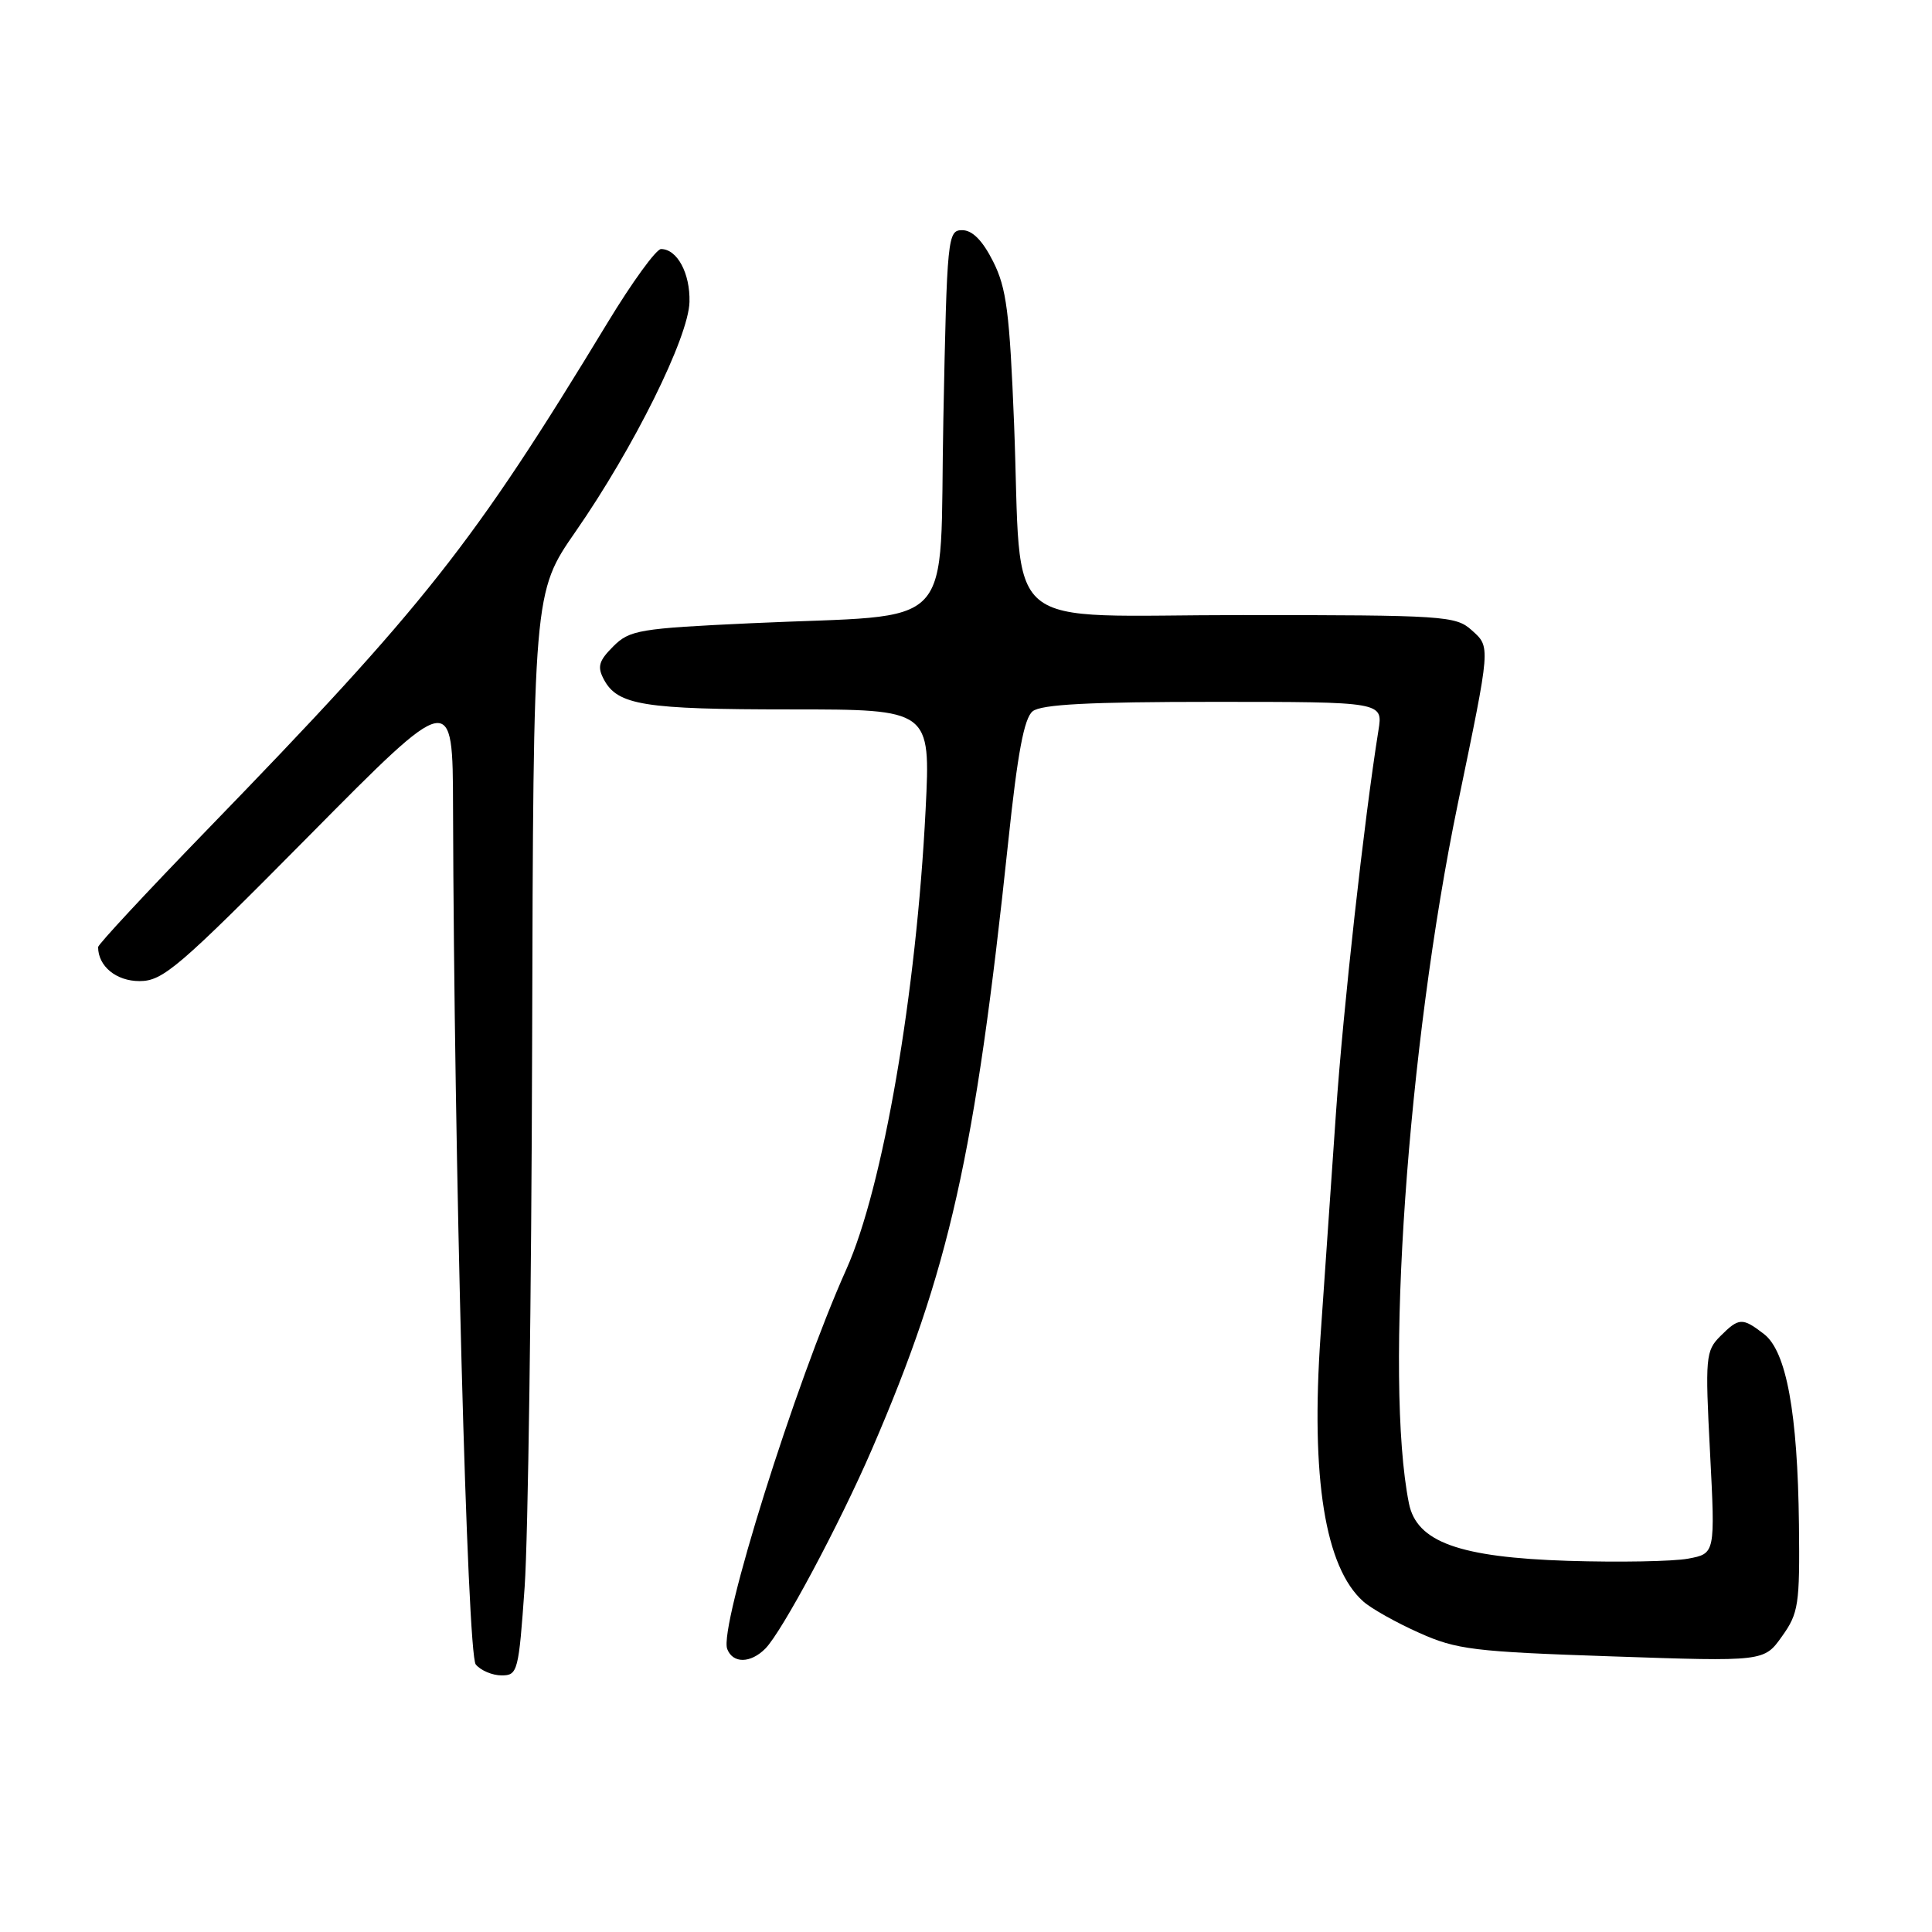 <?xml version="1.0" encoding="UTF-8" standalone="no"?>
<!DOCTYPE svg PUBLIC "-//W3C//DTD SVG 1.1//EN" "http://www.w3.org/Graphics/SVG/1.1/DTD/svg11.dtd" >
<svg xmlns="http://www.w3.org/2000/svg" xmlns:xlink="http://www.w3.org/1999/xlink" version="1.1" viewBox="0 0 256 256">
 <g >
 <path fill="currentColor"
d=" M 69.52 210.25 C 69.97 203.79 70.42 171.50 70.51 138.50 C 70.67 78.50 70.67 78.50 76.28 70.42 C 83.96 59.36 91.24 44.70 91.36 40.01 C 91.46 36.22 89.73 33.00 87.59 33.00 C 86.95 33.00 83.76 37.39 80.51 42.75 C 62.66 72.17 56.39 80.11 27.38 110.02 C 19.47 118.18 13.00 125.14 13.00 125.49 C 13.00 128.03 15.40 130.00 18.48 130.00 C 21.59 130.00 23.61 128.27 40.95 110.75 C 59.99 91.50 59.99 91.50 60.03 107.00 C 60.16 153.39 61.91 219.18 63.04 220.55 C 63.70 221.35 65.25 222.00 66.47 222.00 C 68.60 222.00 68.73 221.48 69.52 210.25 Z  M 101.40 218.46 C 103.60 216.26 111.24 201.98 115.55 192.00 C 125.79 168.30 129.20 153.10 133.60 111.50 C 134.83 99.81 135.70 95.16 136.83 94.25 C 137.97 93.33 144.36 93.00 160.82 93.00 C 183.26 93.00 183.26 93.00 182.65 96.78 C 180.75 108.65 177.98 133.61 177.02 147.50 C 176.41 156.30 175.49 169.57 174.98 177.00 C 173.67 195.84 175.58 207.70 180.64 212.20 C 181.69 213.14 185.02 215.01 188.03 216.35 C 193.02 218.59 195.26 218.86 213.62 219.48 C 233.75 220.17 233.75 220.17 236.12 216.83 C 238.32 213.76 238.49 212.62 238.37 202.00 C 238.20 187.22 236.71 179.06 233.74 176.77 C 230.87 174.56 230.42 174.58 227.95 177.05 C 226.01 178.99 225.93 179.83 226.59 192.48 C 227.28 205.86 227.28 205.86 223.68 206.53 C 221.70 206.90 214.55 207.03 207.79 206.82 C 193.35 206.36 187.71 204.32 186.69 199.20 C 183.41 182.81 186.50 138.71 193.17 106.50 C 197.56 85.31 197.53 85.78 194.98 83.48 C 192.90 81.61 191.29 81.50 164.66 81.50 C 131.93 81.50 135.48 84.48 134.37 56.14 C 133.78 41.39 133.37 38.16 131.59 34.64 C 130.19 31.86 128.84 30.50 127.50 30.50 C 125.57 30.50 125.48 31.33 125.00 55.50 C 124.42 84.40 127.35 81.28 99.54 82.58 C 84.68 83.27 83.43 83.48 81.25 85.66 C 79.33 87.58 79.12 88.35 80.02 90.04 C 81.84 93.44 85.31 94.00 104.72 94.00 C 123.31 94.00 123.31 94.00 122.65 107.25 C 121.43 131.64 117.00 157.37 112.14 168.20 C 105.37 183.28 95.24 215.58 96.36 218.50 C 97.10 220.44 99.44 220.42 101.40 218.46 Z "/>
</g>
</svg>